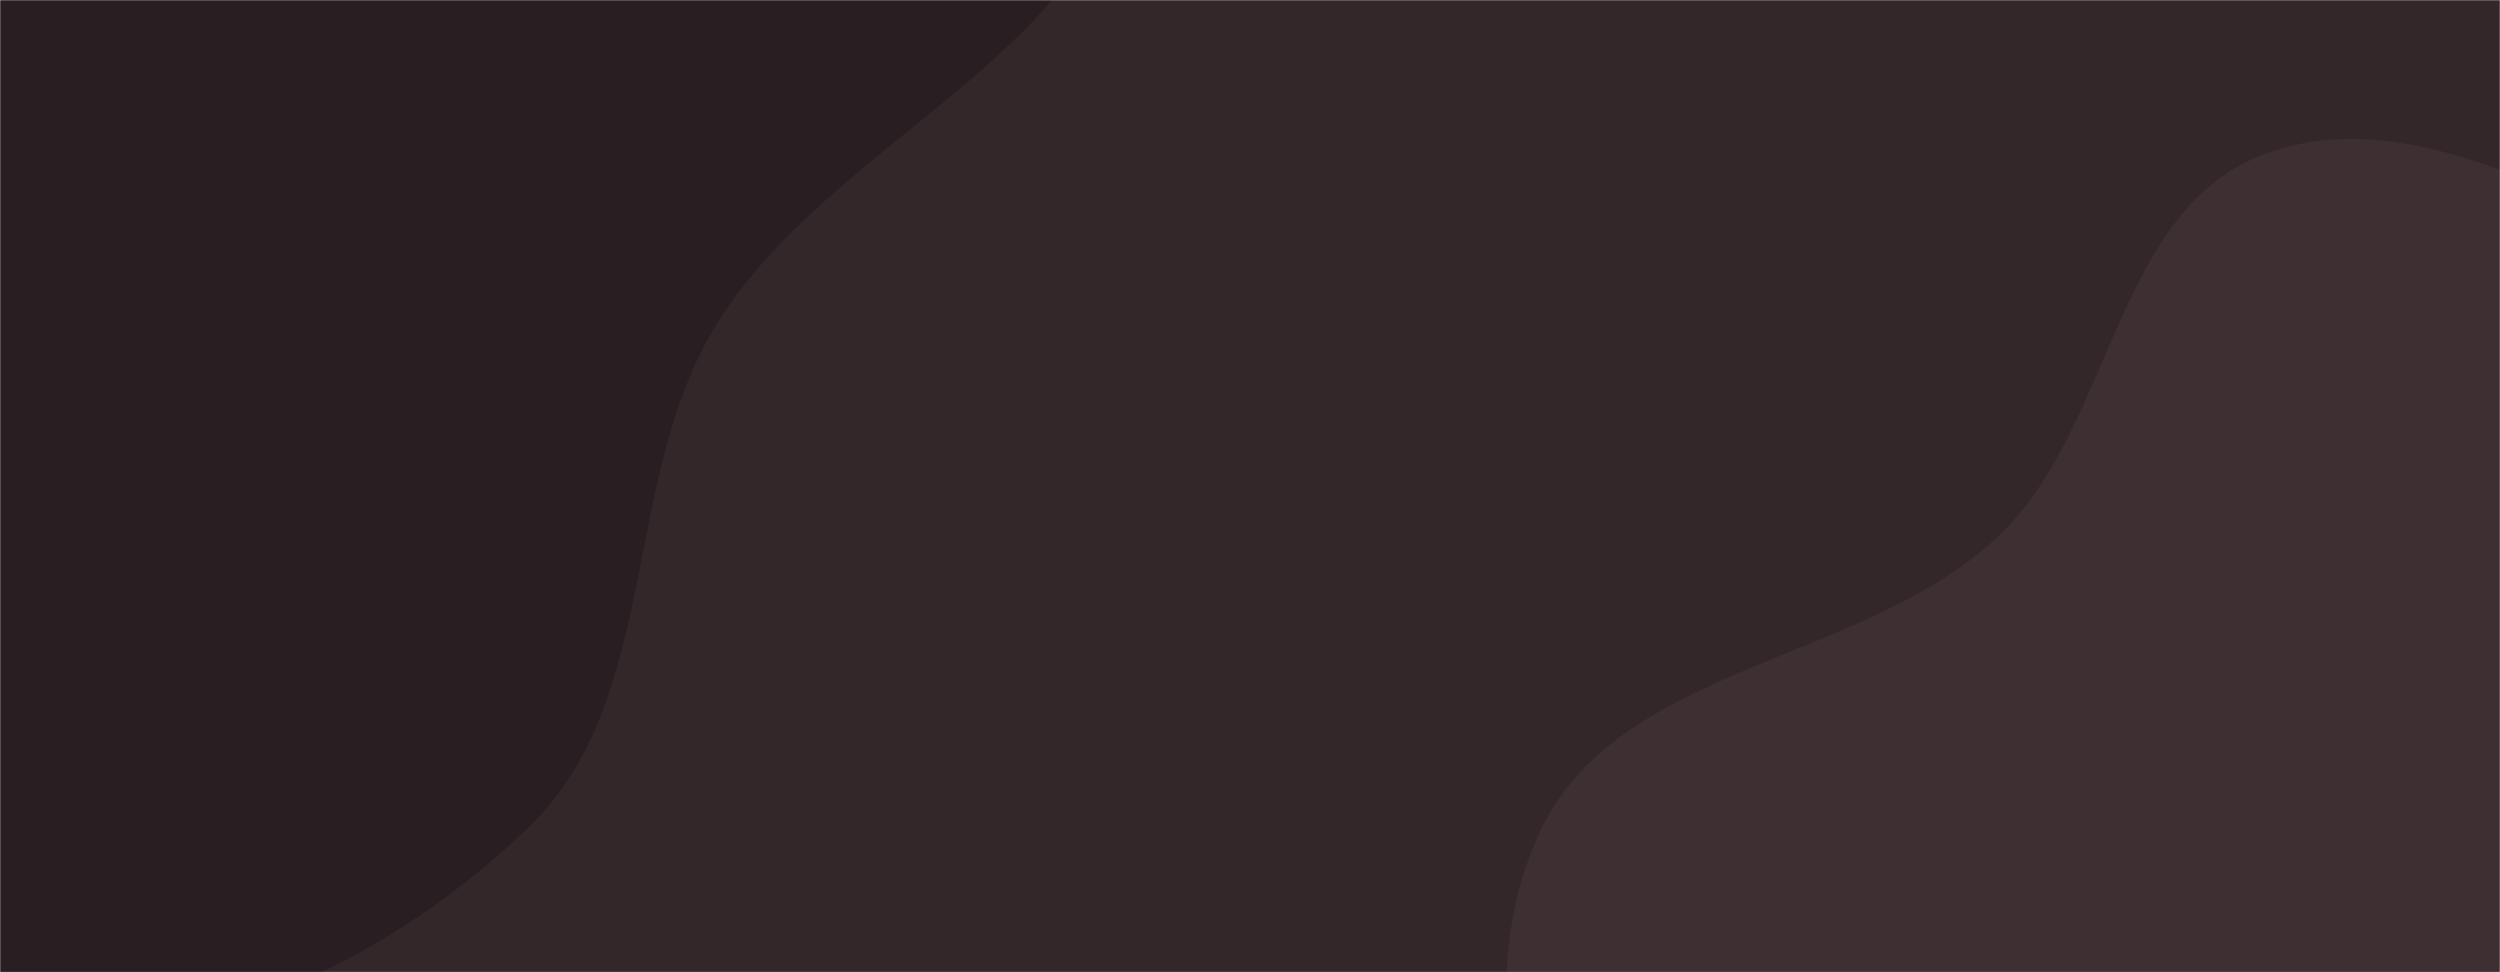 <svg xmlns="http://www.w3.org/2000/svg" version="1.1" xmlns:xlink="http://www.w3.org/1999/xlink" xmlns:svgjs="http://svgjs.dev/svgjs" width="1440" height="560" preserveAspectRatio="none" viewBox="0 0 1440 560"><g mask="url(&quot;#SvgjsMask1020&quot;)" fill="none"><rect width="1440" height="560" x="0" y="0" fill="rgba(51, 39, 42, 1)"></rect><path d="M0,590.374C109.339,609.879,226.079,553.028,305.543,475.434C380.121,402.611,357.842,277.225,411.941,188.127C477.191,80.663,634.472,31.016,651.055,-93.608C667.635,-218.209,588.872,-345.617,493.922,-427.986C403.112,-506.763,271.38,-498.427,154.076,-524.734C45.329,-549.122,-64.935,-615.713,-169.343,-576.73C-272.945,-538.048,-299.21,-405.297,-376.818,-326.514C-461.916,-240.127,-624.588,-212.237,-645.977,-92.877C-667.216,25.649,-552.49,125.101,-474.127,216.527C-411.691,289.371,-318.029,318.234,-242.692,377.637C-156.469,445.623,-108.096,571.091,0,590.374" fill="#291f22"></path><path d="M1440 1111.044C1540.63 1090.183 1582.843 971.503 1663.649 908.005 1734.17 852.589 1845.041 843.565 1883.498 762.539 1921.988 681.445 1872.49 588.471 1857.299 500.001 1842.571 414.227 1851.539 318.535 1795.788 251.708 1739.769 184.56 1644.76 172.891 1561.668 145.638 1475.772 117.465 1385.904 56.294 1301.915 89.726 1217.638 123.273 1216.713 247.124 1150.625 309.255 1072.582 382.625 930.68 382.88 886.364 480.399 841.996 578.034 883.973 696.072 931.058 792.426 977.442 887.345 1058.053 958.925 1147.599 1014.984 1236.354 1070.548 1337.467 1132.3 1440 1111.044" fill="#3d2f32"></path></g><defs><mask id="SvgjsMask1020"><rect width="1440" height="560" fill="#ffffff"></rect></mask></defs></svg>